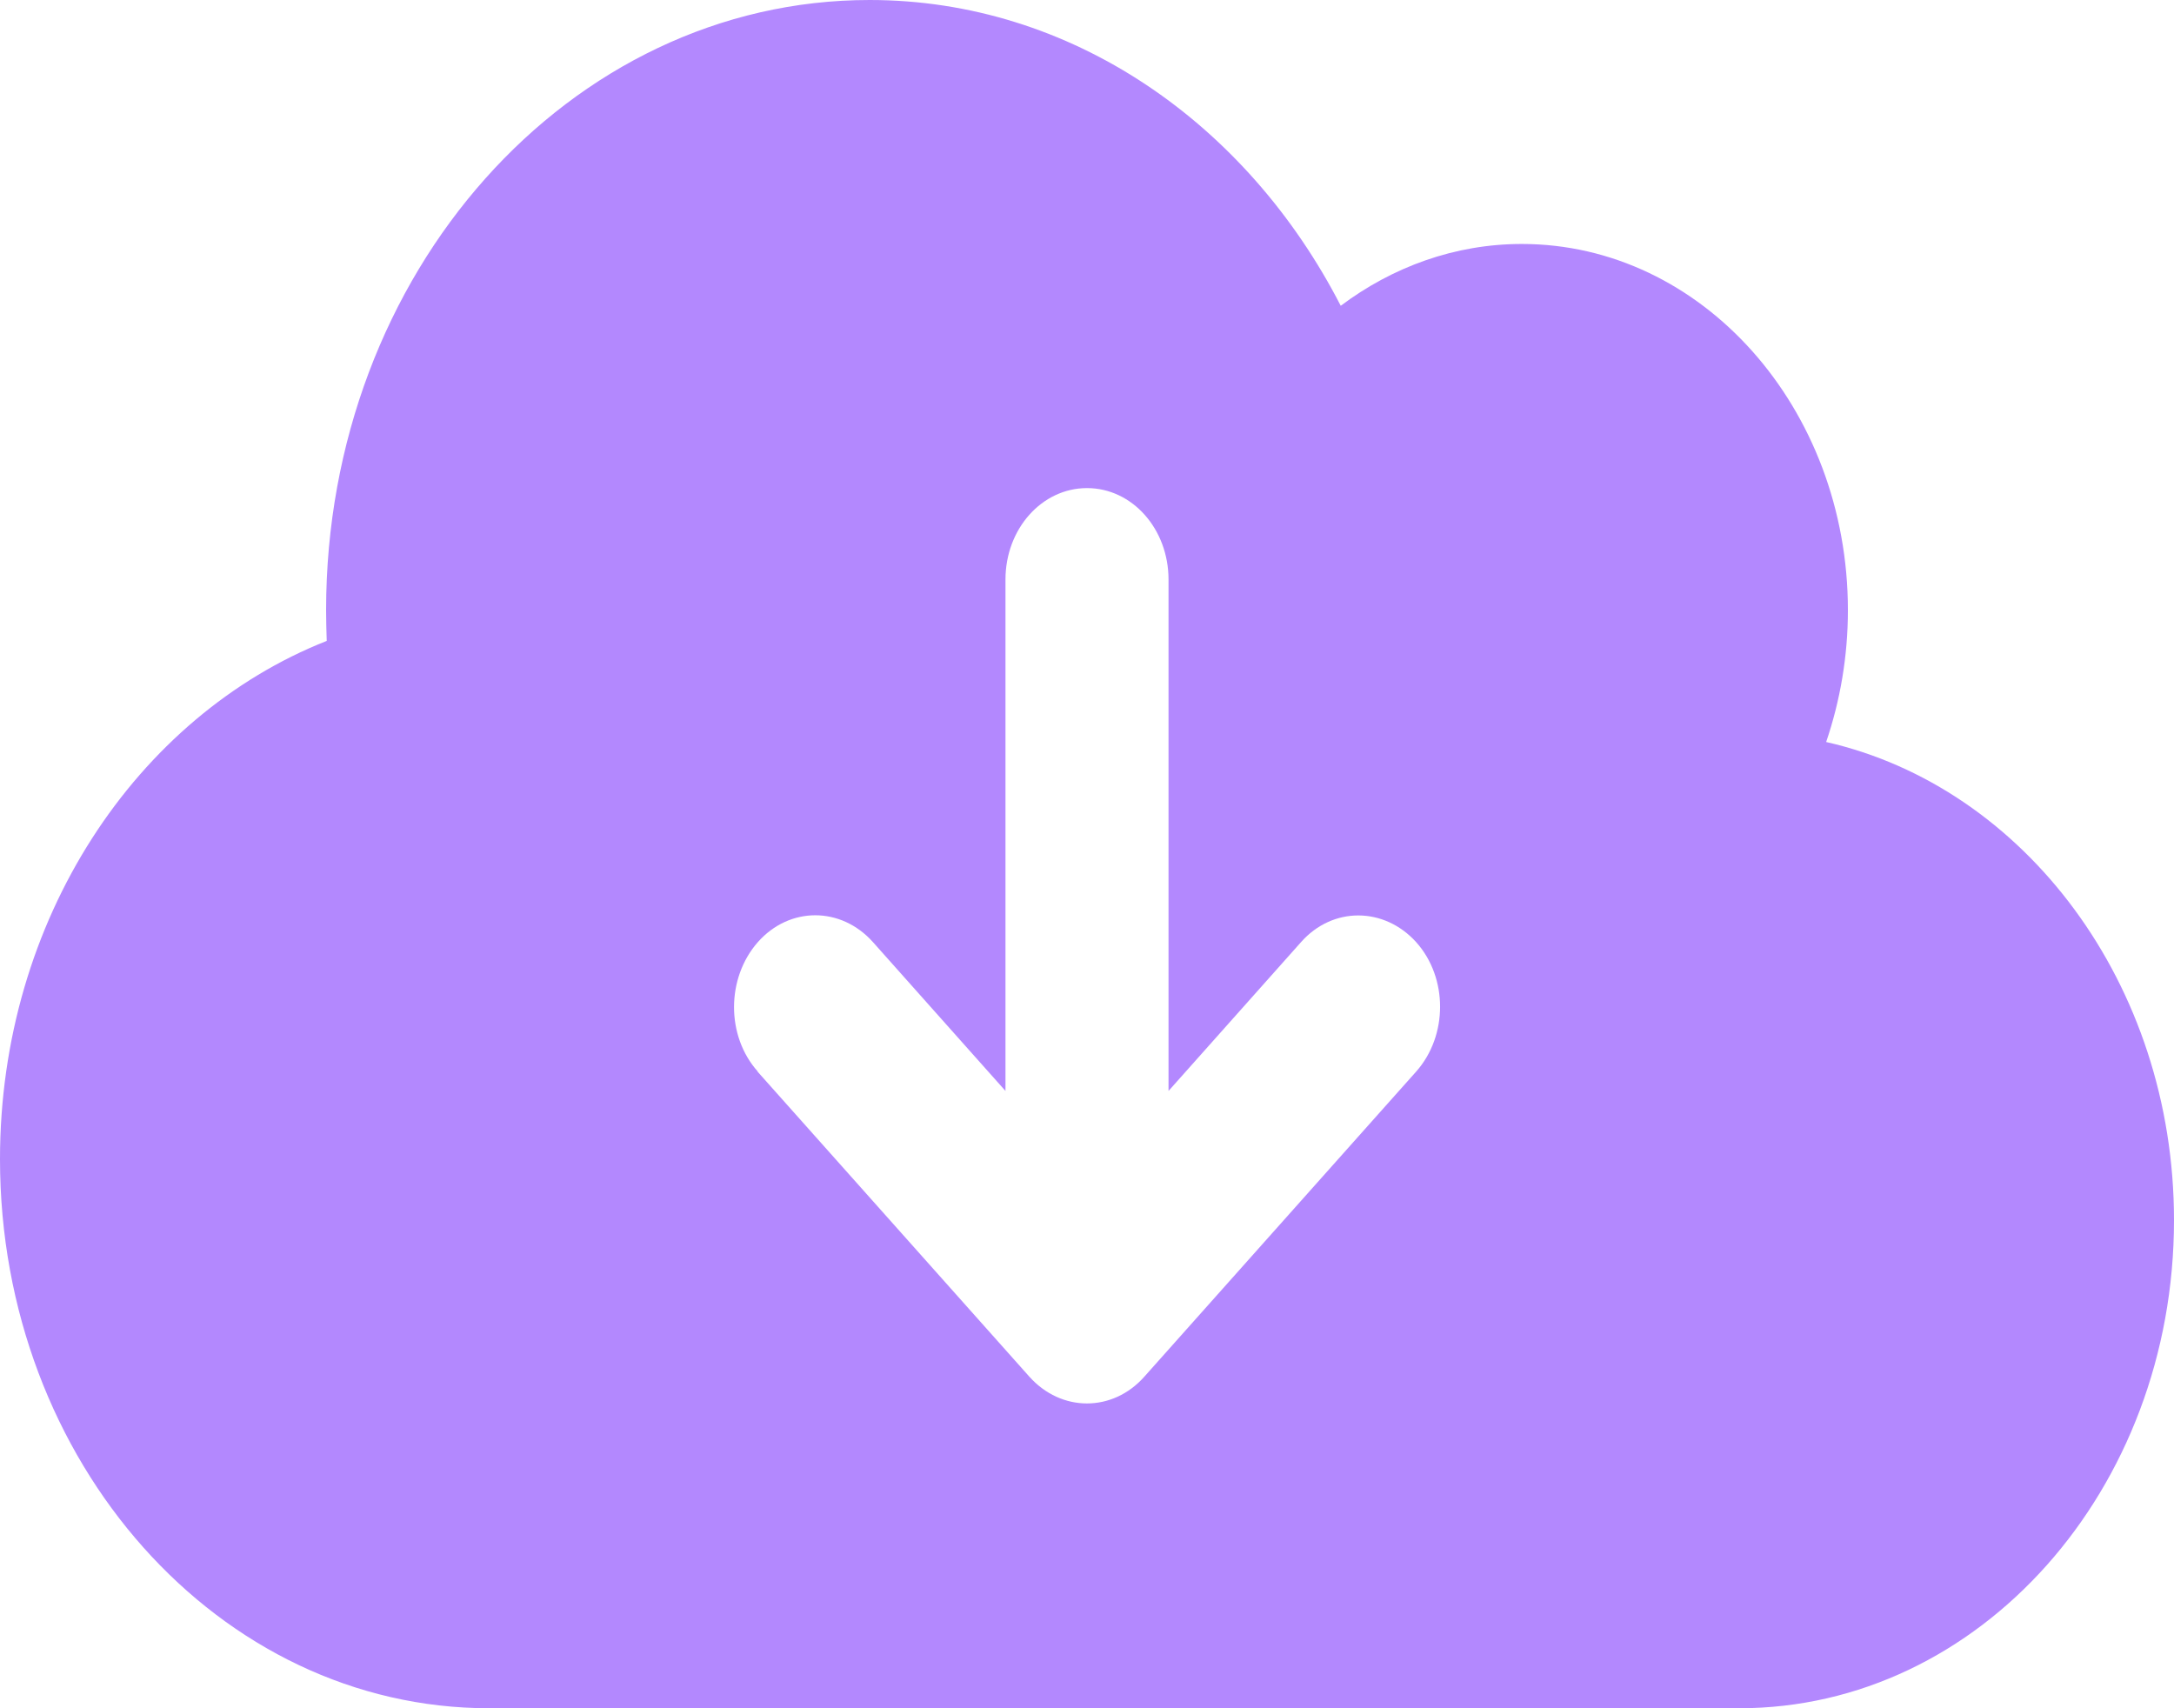 <svg width="14" height="11" viewBox="0 0 14 11" fill="none" xmlns="http://www.w3.org/2000/svg">
<path d="M3.15 11C1.411 11 0 9.416 0 7.464C0 5.922 0.879 4.611 2.104 4.127C2.102 4.061 2.1 3.995 2.1 3.929C2.1 1.758 3.666 0 5.6 0C6.897 0 8.028 0.791 8.634 1.969C8.967 1.719 9.369 1.571 9.8 1.571C10.959 1.571 11.9 2.627 11.9 3.929C11.9 4.228 11.85 4.513 11.76 4.778C13.037 5.068 14 6.337 14 7.857C14 9.593 12.747 11 11.2 11H3.15ZM4.878 6.9L6.628 8.864C6.834 9.095 7.166 9.095 7.37 8.864L9.12 6.9C9.325 6.669 9.325 6.296 9.12 6.067C8.914 5.839 8.582 5.836 8.378 6.067L7.525 7.025V3.732C7.525 3.406 7.291 3.143 7 3.143C6.709 3.143 6.475 3.406 6.475 3.732V7.025L5.622 6.067C5.416 5.836 5.084 5.836 4.88 6.067C4.677 6.298 4.675 6.671 4.88 6.9H4.878Z" fill="#B388FE"/>
</svg>
